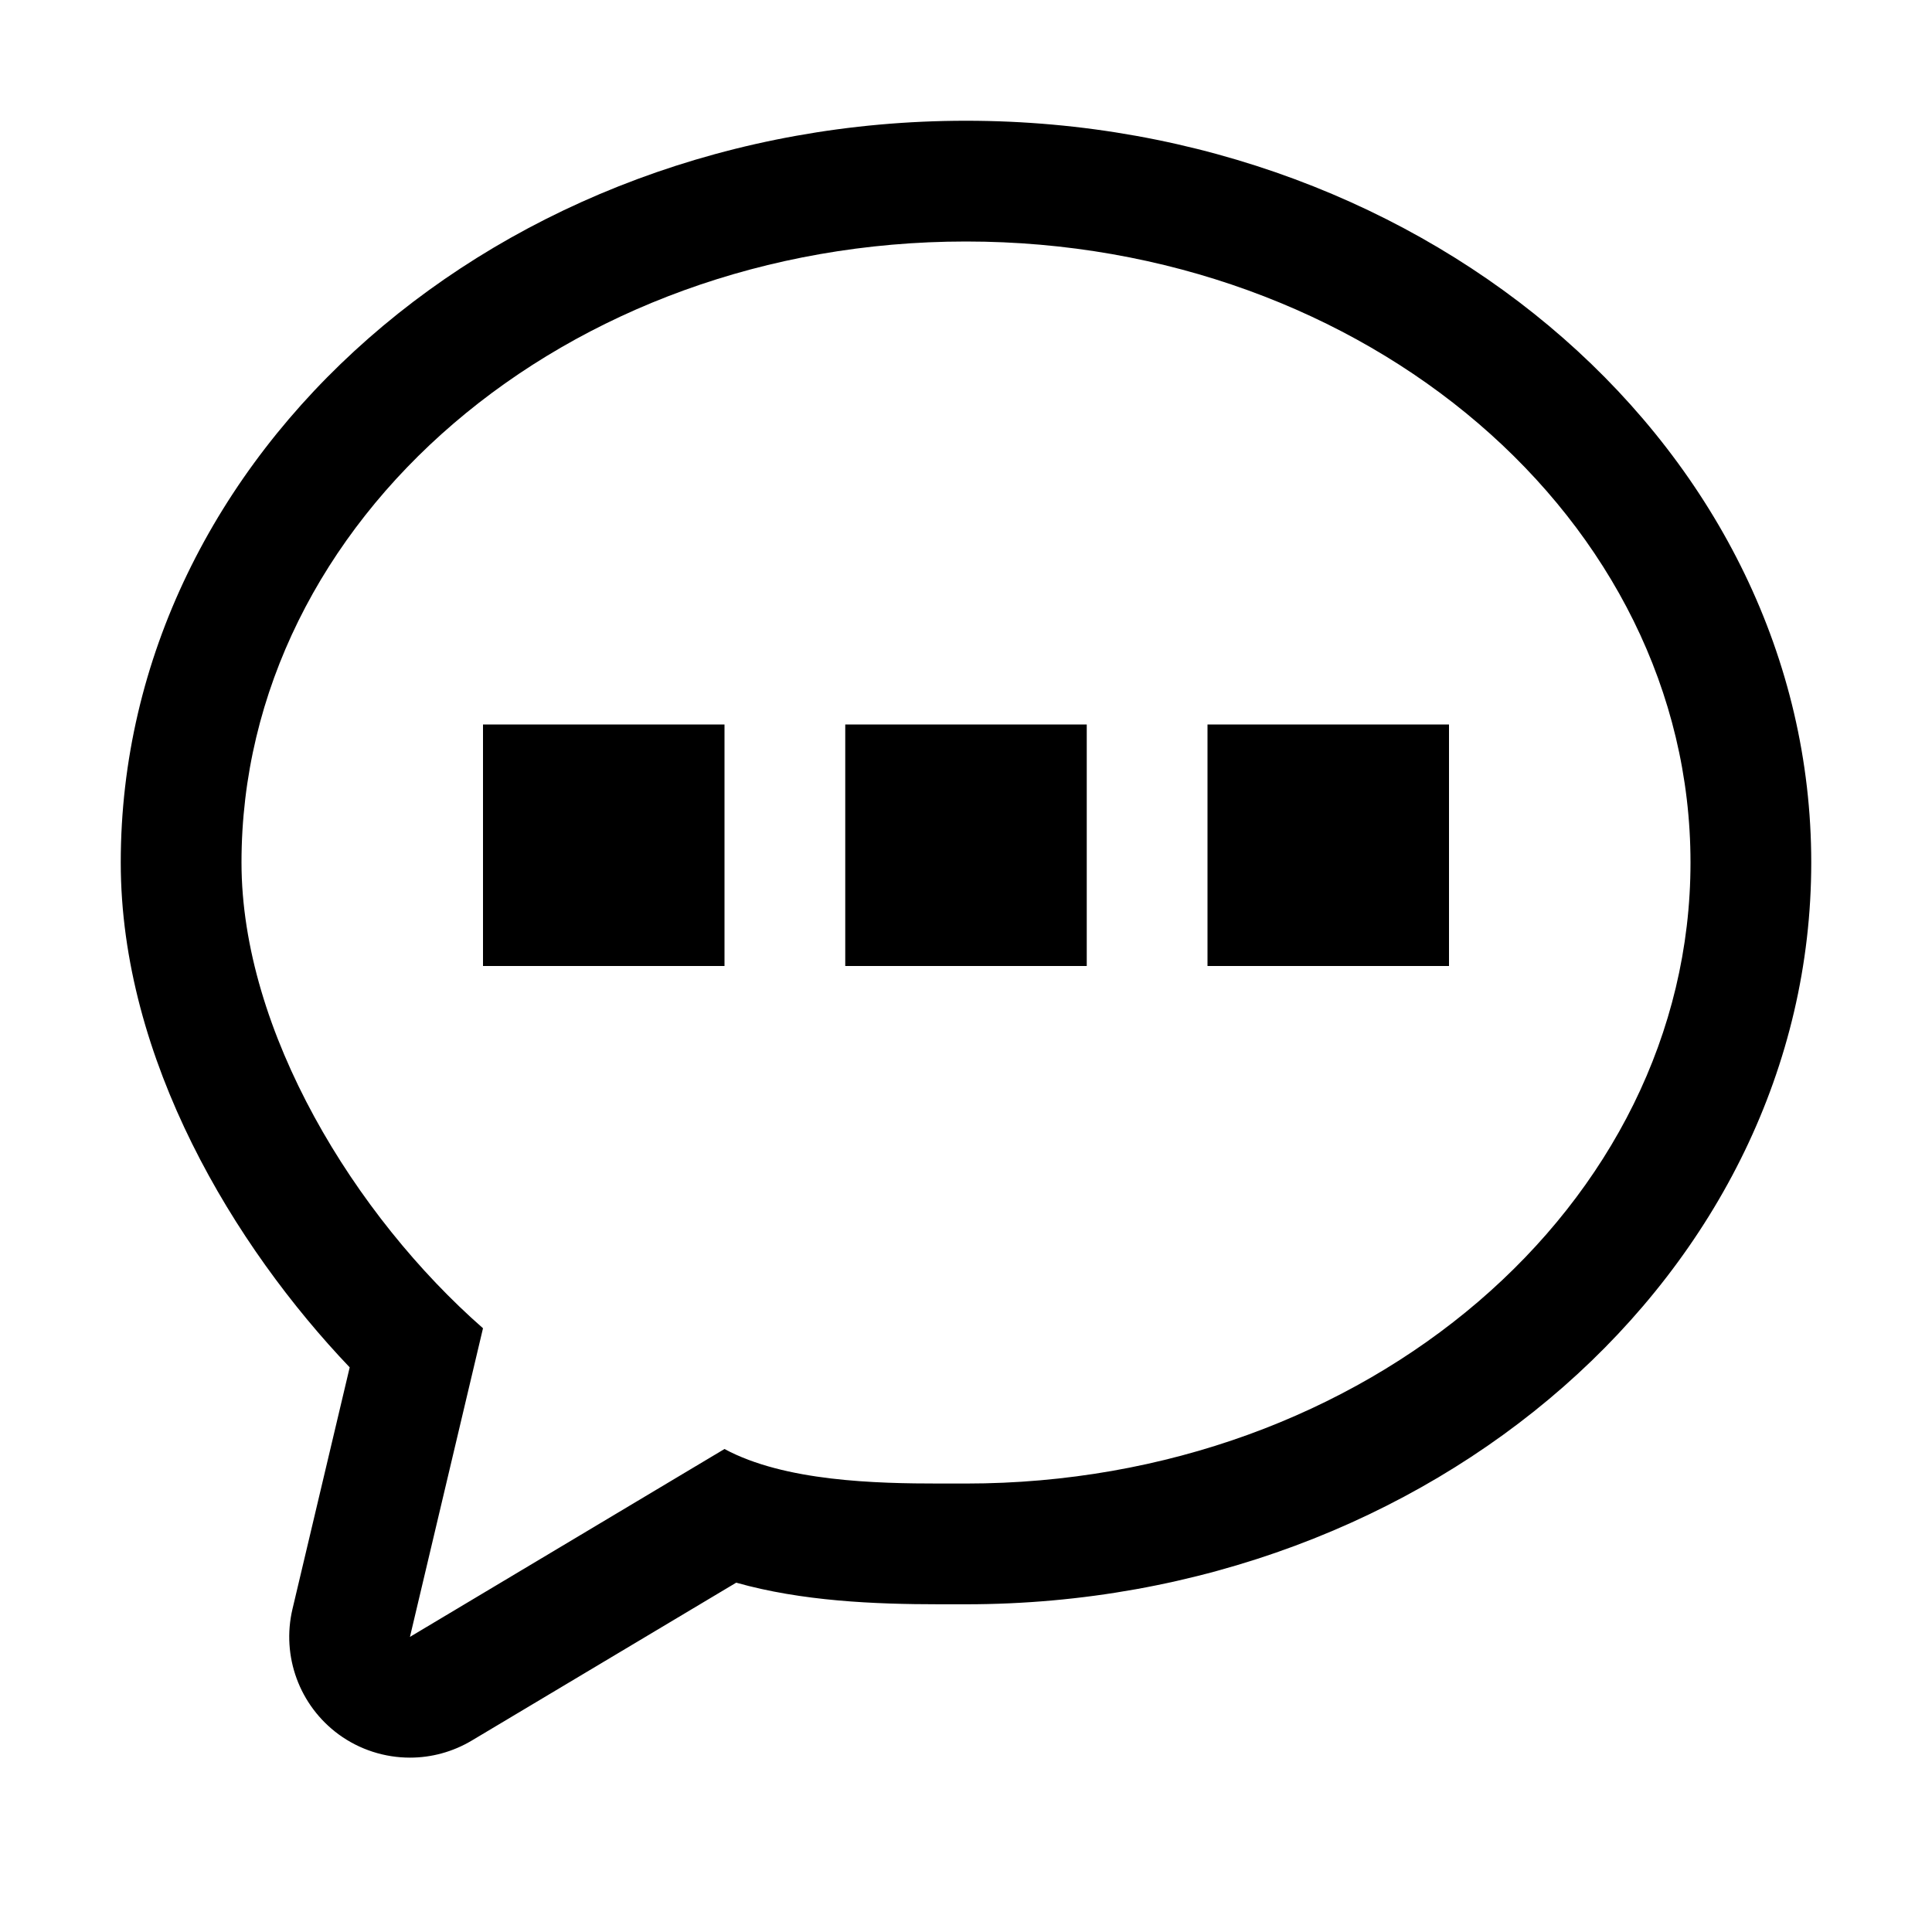 <?xml version="1.0" encoding="utf-8"?>
<!-- Generator: Adobe Illustrator 17.0.0, SVG Export Plug-In . SVG Version: 6.00 Build 0)  -->
<!DOCTYPE svg PUBLIC "-//W3C//DTD SVG 1.1//EN" "http://www.w3.org/Graphics/SVG/1.1/DTD/svg11.dtd">
<svg version="1.1" id="图层_1" xmlns="http://www.w3.org/2000/svg" xmlns:xlink="http://www.w3.org/1999/xlink" x="0px" y="0px"
	 width="16px" height="16px" viewBox="0 0 16 16" enable-background="new 0 0 16 16" xml:space="preserve">
<g>
	<path fill-rule="evenodd" clip-rule="evenodd" d="M8,1C4.14,1,1,3.756,1,7.143c0,1.633,0.943,3.181,1.896,4.181l-0.474,2.002
		c-0.092,0.391,0.058,0.799,0.382,1.037c0.175,0.128,0.383,0.193,0.591,0.193c0.177,0,0.354-0.047,0.513-0.142l2.189-1.307
		c0.542,0.153,1.141,0.179,1.684,0.179l0.122,0l0.097,0c3.86,0,7-2.756,7-6.143C15,3.756,11.86,1,8,1z M8,12.286
		c-0.067,0-0.14,0-0.219,0C7.257,12.286,6.498,12.269,6,12l-2.605,1.556L4,11c-1.059-0.928-2-2.457-2-3.857C2,4.303,4.686,2,8,2
		s6,2.303,6,5.143S11.314,12.286,8,12.286z"/>
	<rect x="4" y="6" fill-rule="evenodd" clip-rule="evenodd" width="2" height="2"/>
	<rect x="7" y="6" fill-rule="evenodd" clip-rule="evenodd" width="2" height="2"/>
	<rect x="10" y="6" fill-rule="evenodd" clip-rule="evenodd" width="2" height="2"/>
</g>
</svg>
